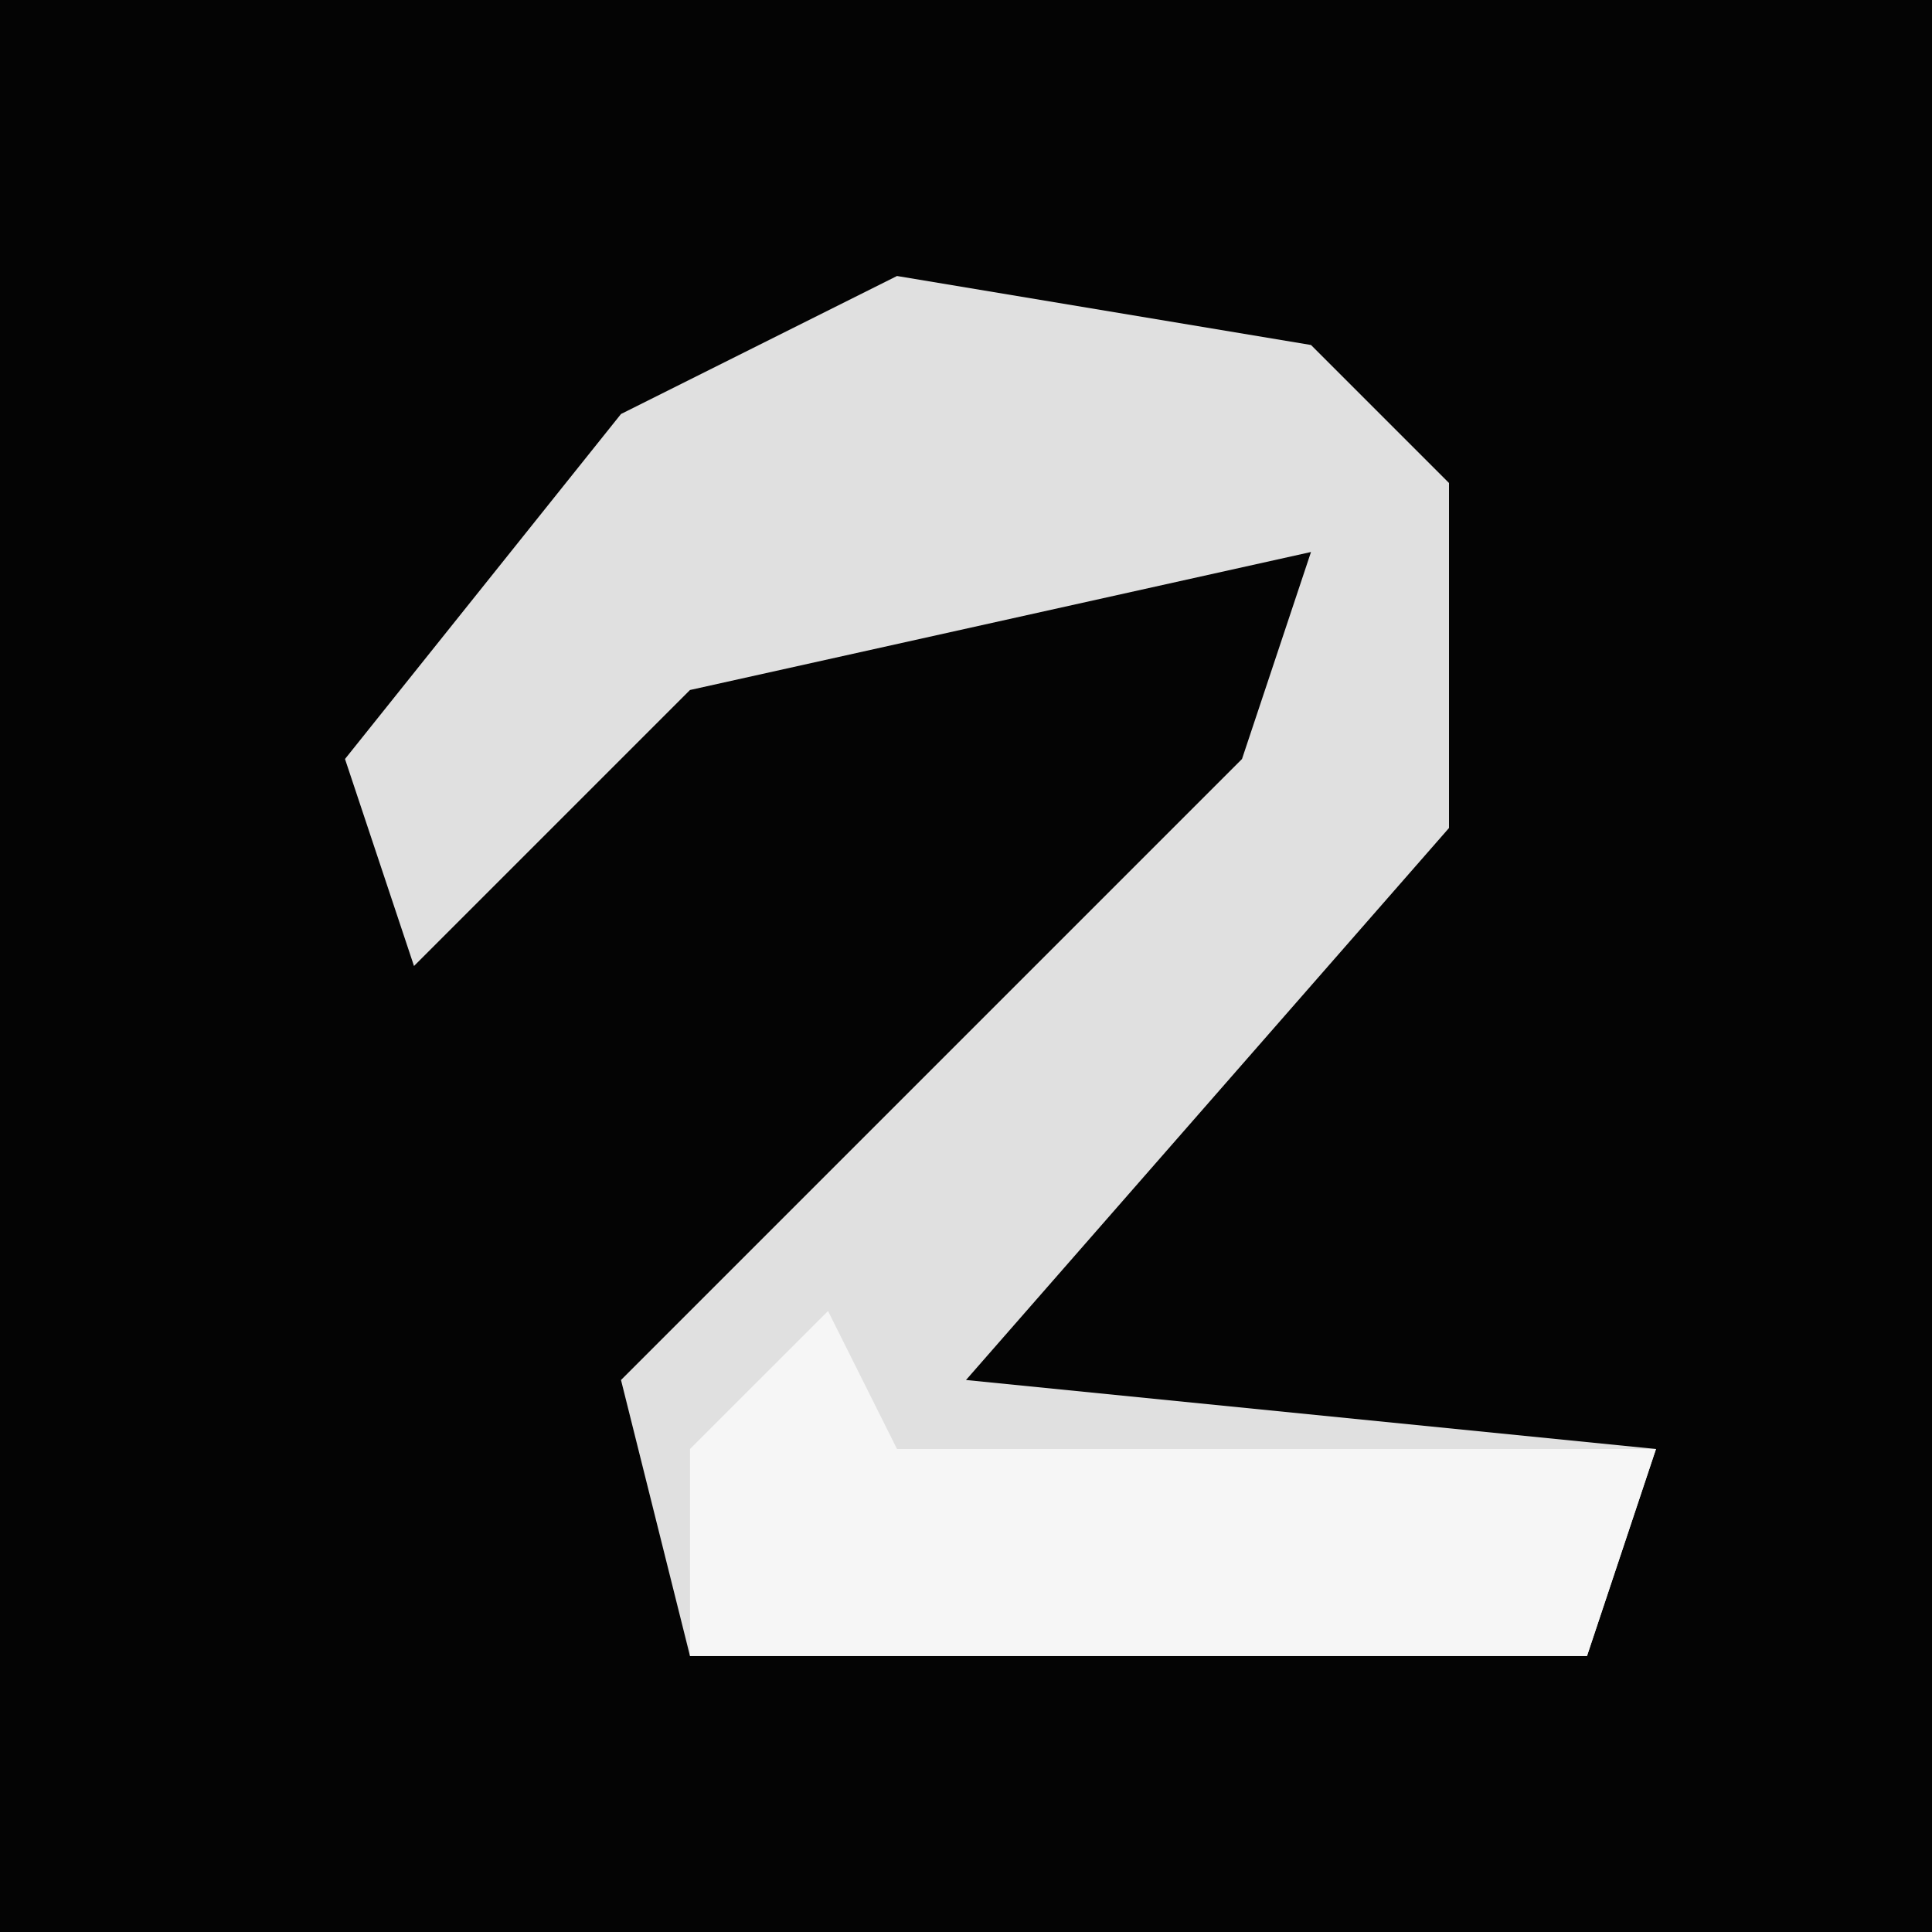 <?xml version="1.0" encoding="UTF-8"?>
<svg version="1.1" xmlns="http://www.w3.org/2000/svg" width="28" height="28">
<path d="M0,0 L28,0 L28,28 L0,28 Z " fill="#040404" transform="translate(0,0)"/>
<path d="M0,0 L6,1 L8,3 L8,8 L1,16 L11,17 L10,20 L-3,20 L-4,16 L5,7 L6,4 L-3,6 L-7,10 L-8,7 L-4,2 Z " fill="#E0E0E0" transform="translate(13,4)"/>
<path d="M0,0 L1,2 L12,2 L11,5 L-2,5 L-2,2 Z " fill="#F6F6F6" transform="translate(12,19)"/>
</svg>
